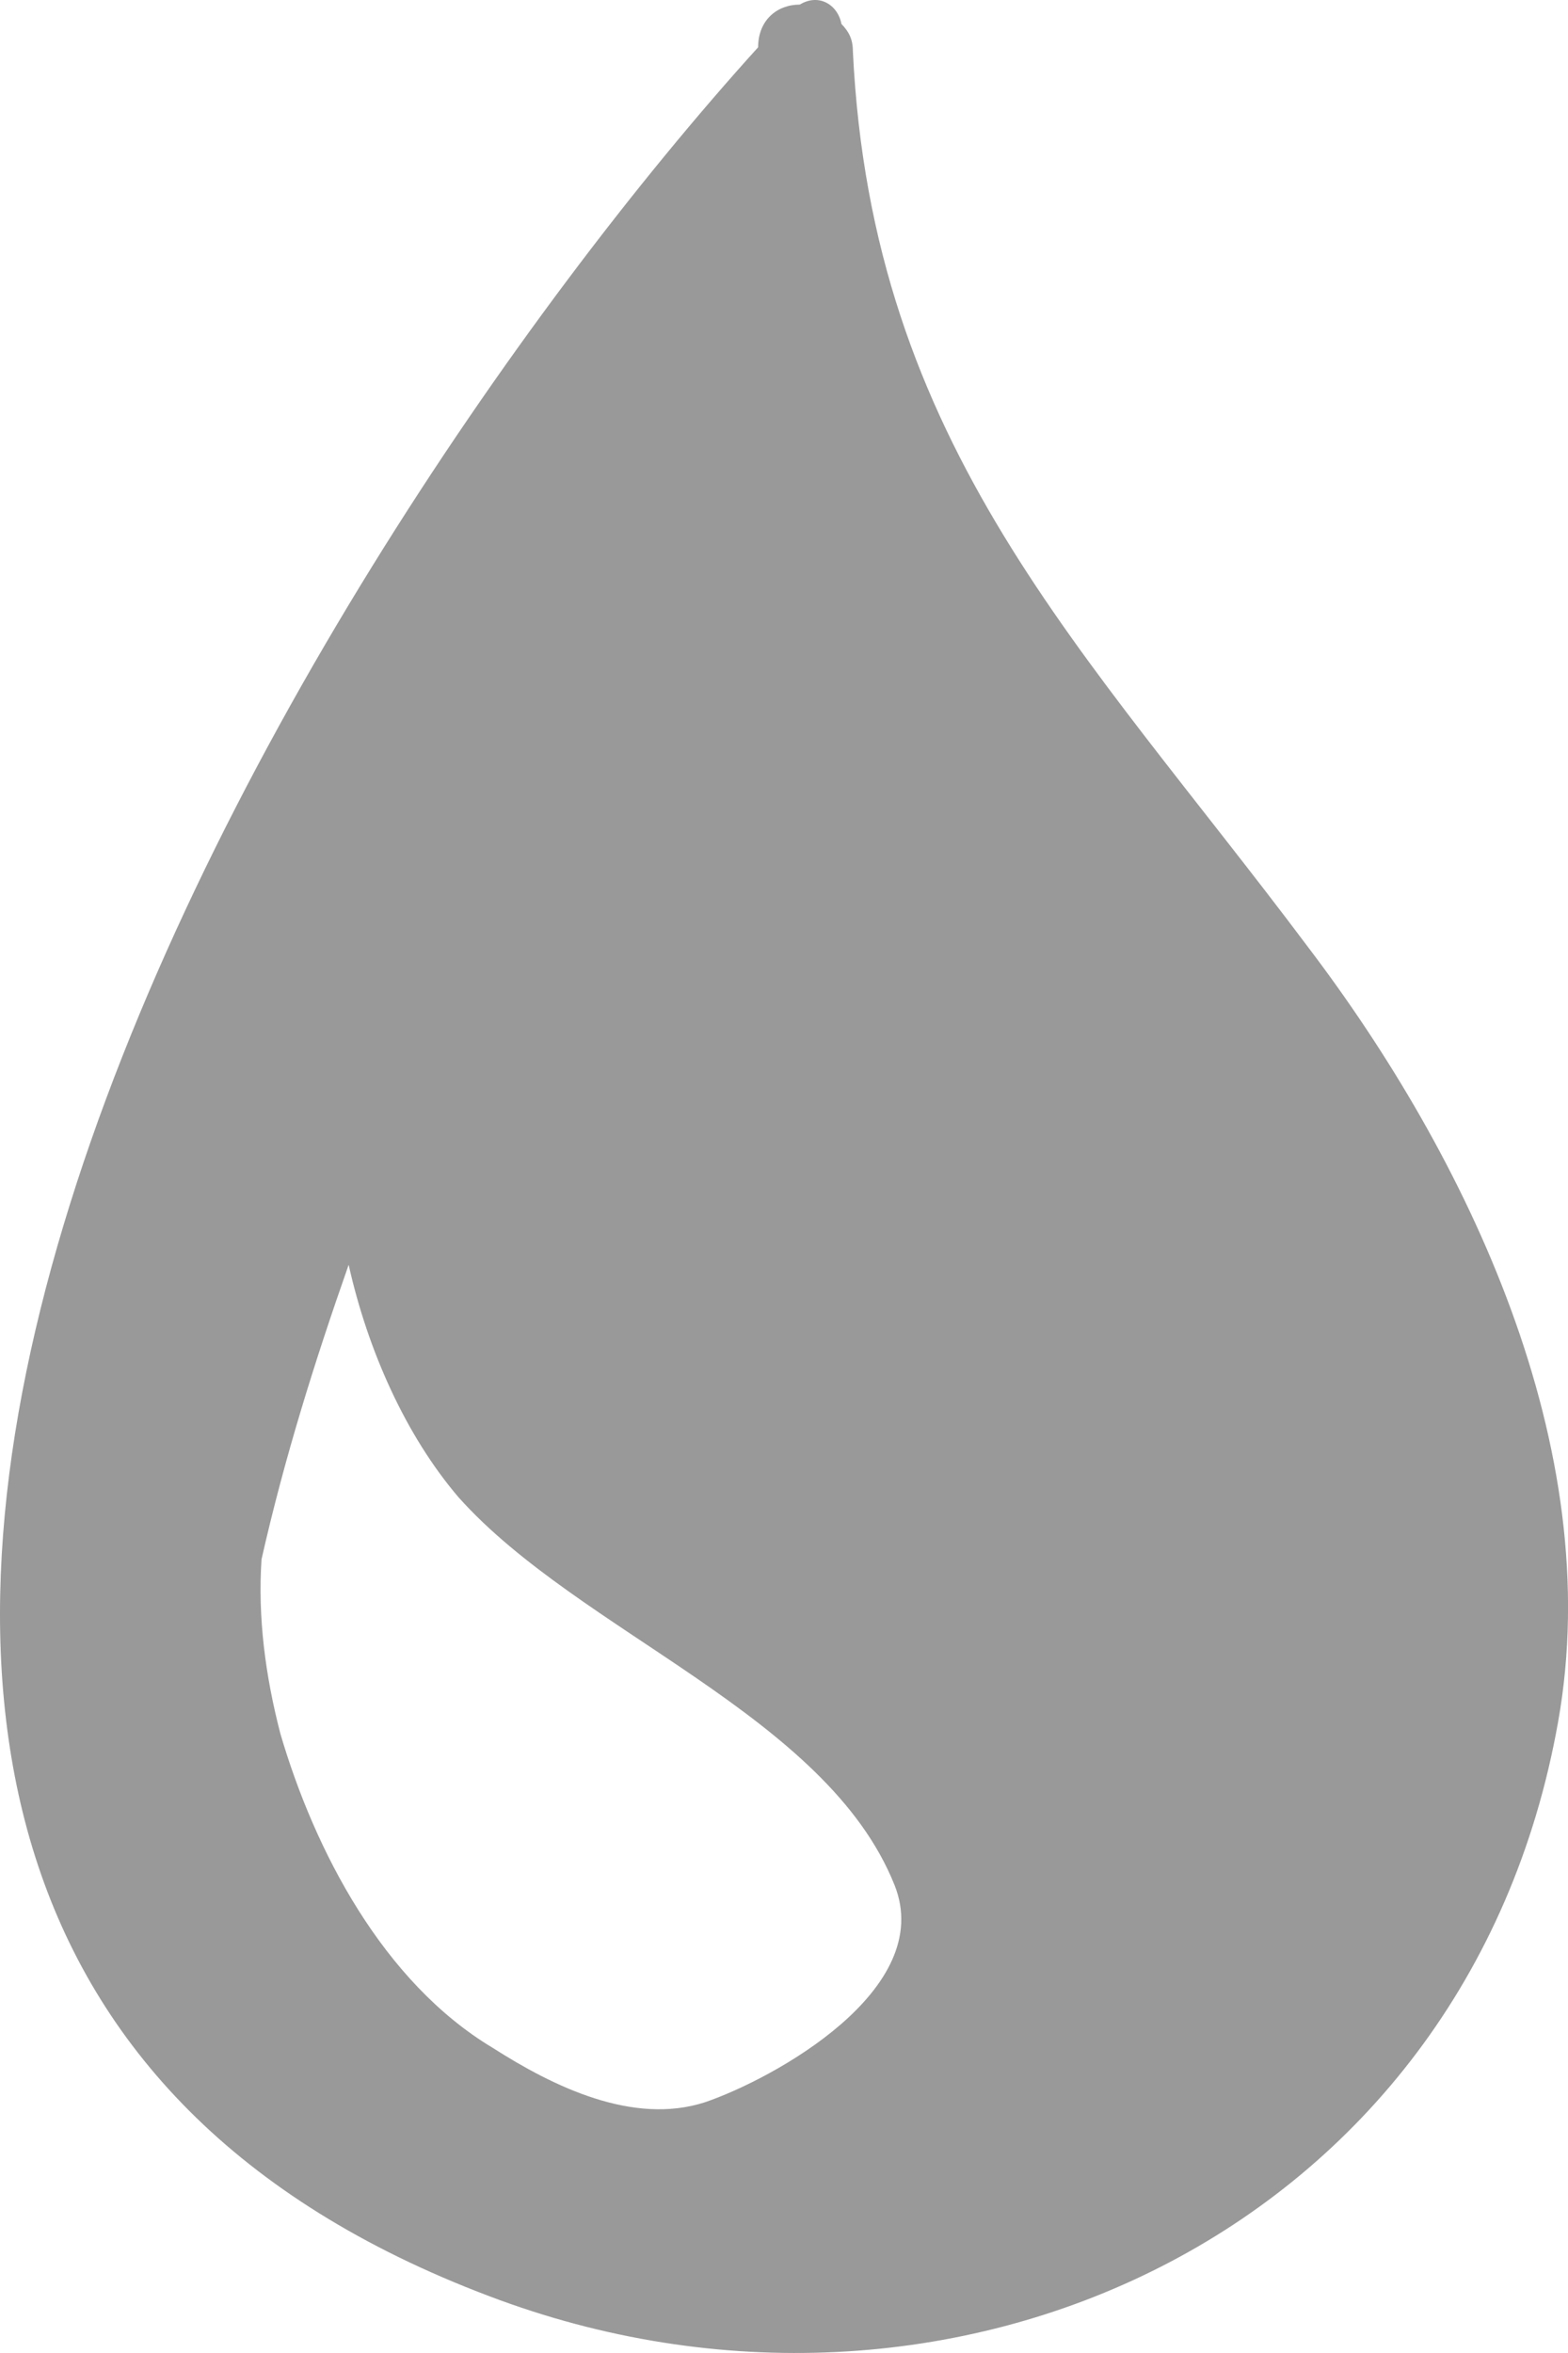 <svg width="14" height="21" viewBox="0 0 14 21" fill="none" xmlns="http://www.w3.org/2000/svg">
<path d="M11.677 8.45C9.68 5.786 7.784 3.986 7.615 0.457C7.615 0.353 7.581 0.284 7.513 0.214C7.48 0.041 7.31 -0.062 7.141 0.041C6.938 0.041 6.769 0.18 6.769 0.422C2.504 5.128 -4.705 17.066 4.366 20.492C8.461 22.049 13.098 19.938 13.911 15.371C14.351 12.914 13.098 10.319 11.677 8.45ZM4.4 18.277C3.418 17.689 2.809 16.513 2.504 15.475C2.369 14.956 2.301 14.437 2.335 13.917C2.538 13.018 2.809 12.153 3.113 11.288C3.283 12.049 3.621 12.81 4.095 13.364C5.178 14.575 7.378 15.302 7.987 16.824C8.36 17.758 6.904 18.554 6.295 18.762C5.652 18.97 4.941 18.623 4.4 18.277Z" fill="#999999"/>
</svg>
